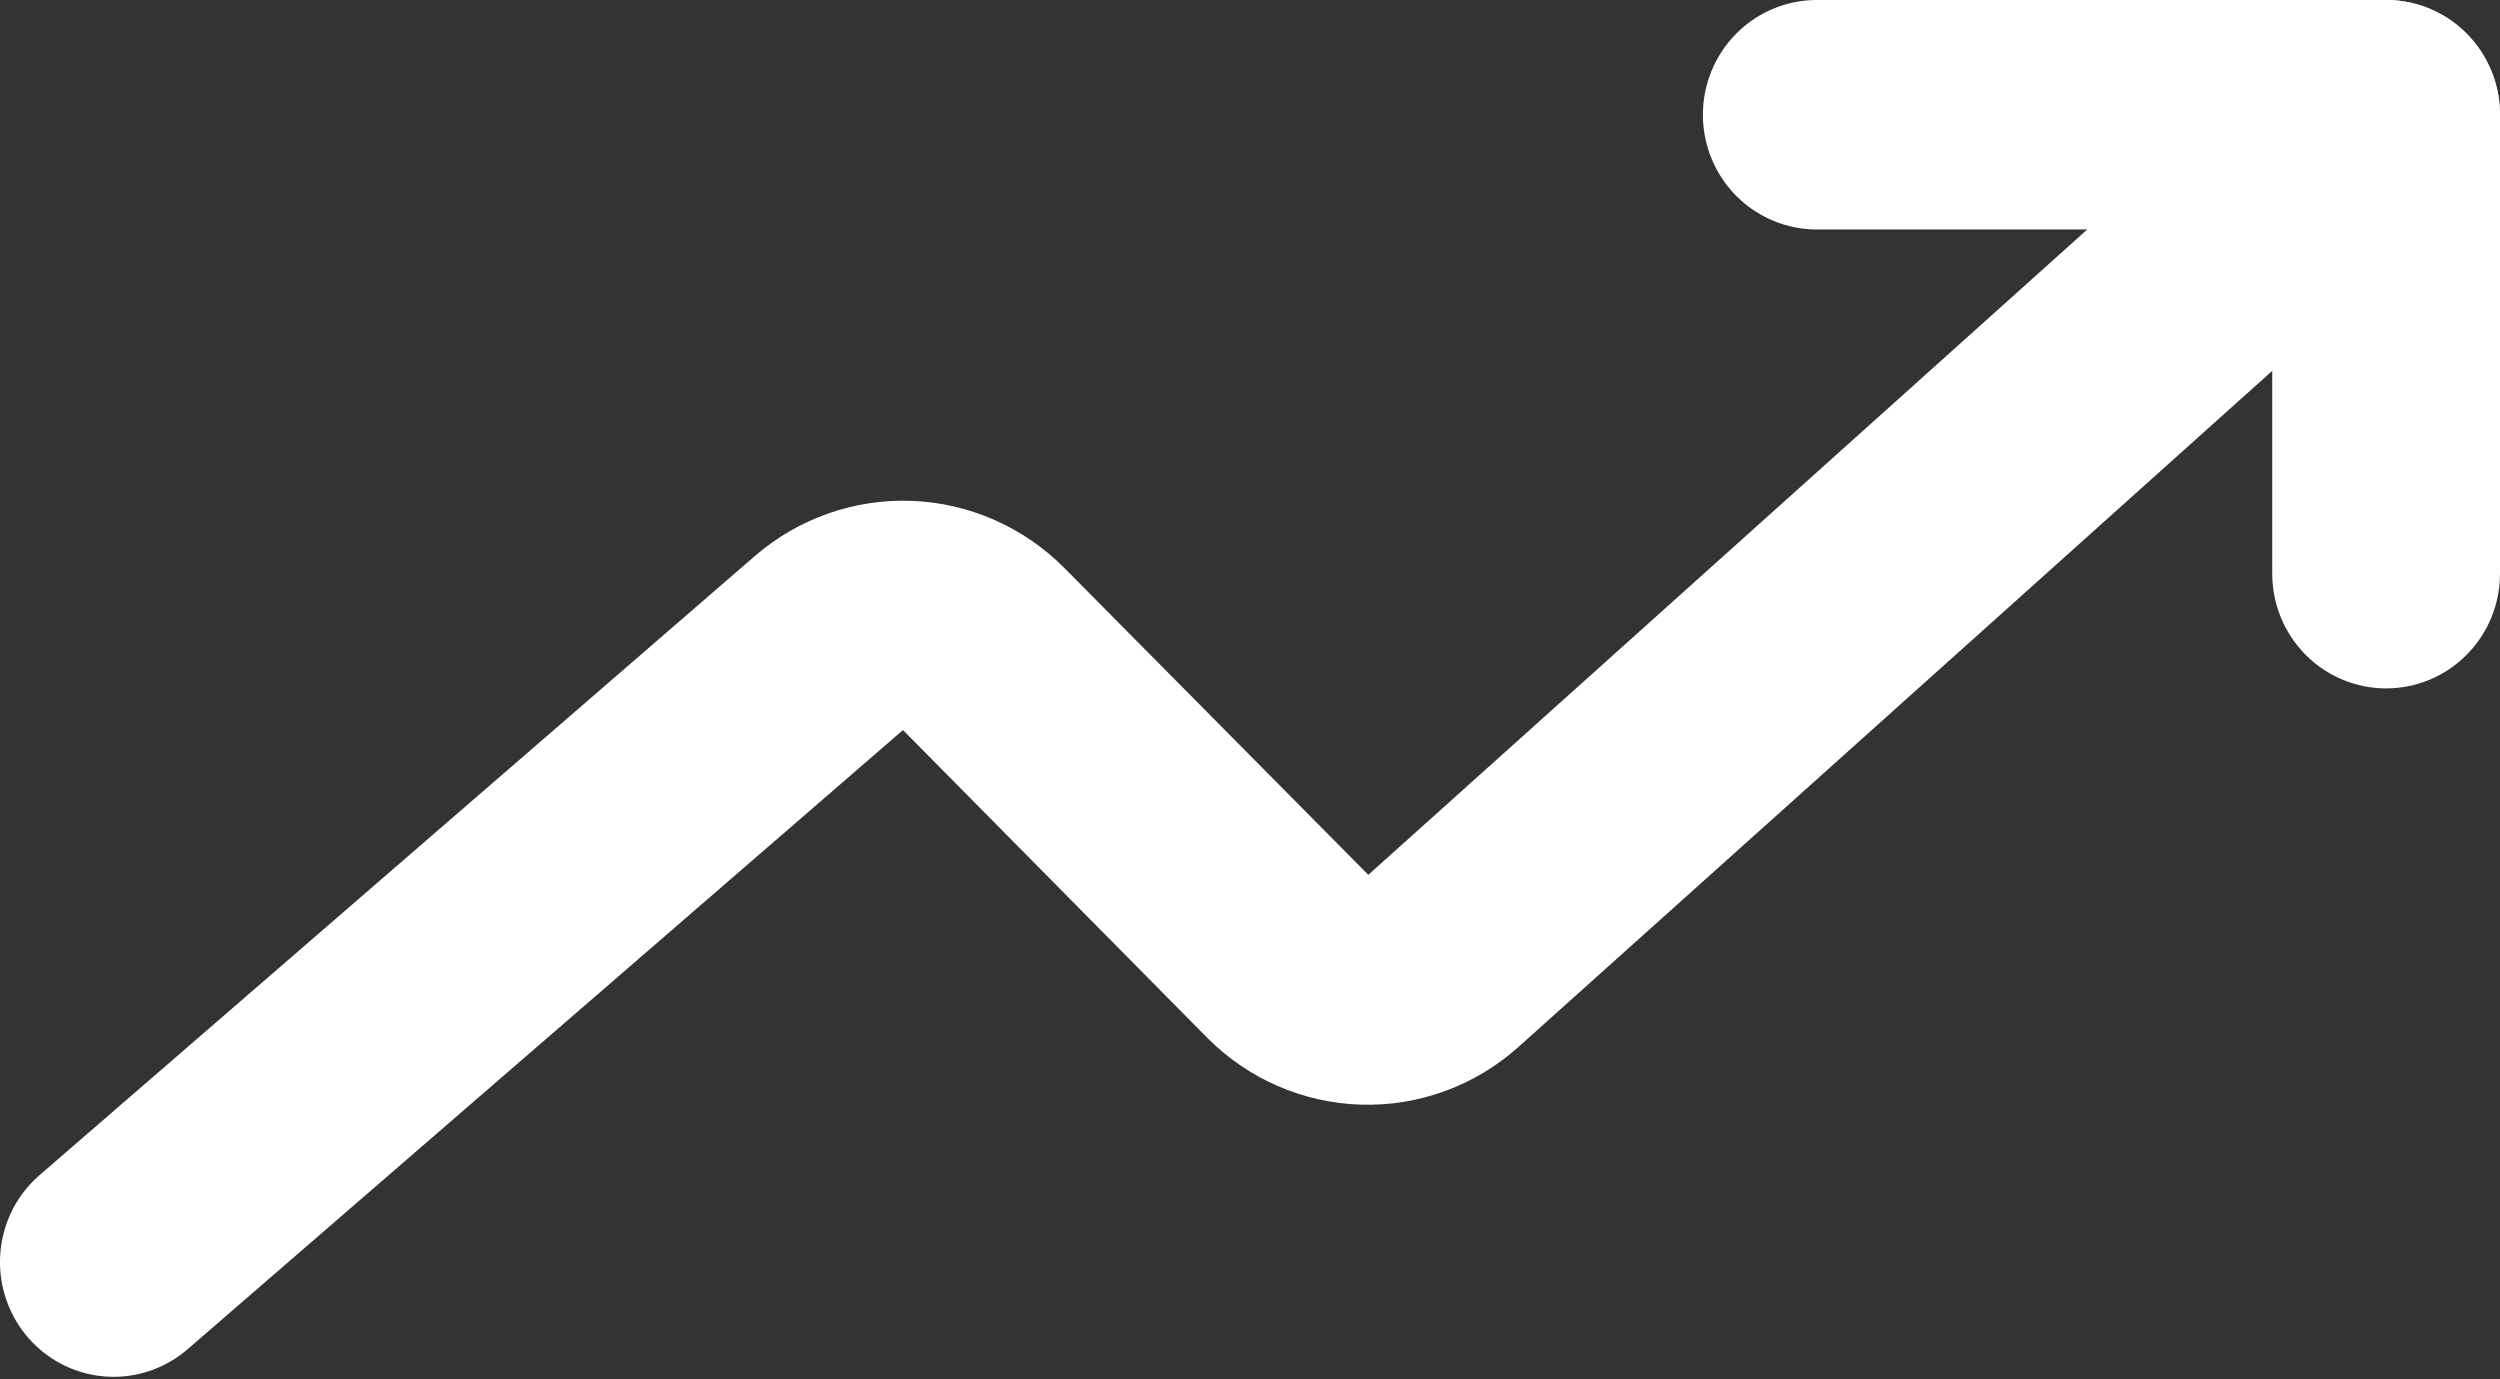 <svg width="58" height="32" viewBox="0 0 58 32" fill="none" xmlns="http://www.w3.org/2000/svg">
<rect x="0" y="0" width="58" height="32" fill="#333333" stroke="none"/>
<path d="M2.636 31.942C2.097 31.942 1.572 31.775 1.13 31.465C0.688 31.154 0.351 30.714 0.164 30.204C-0.023 29.694 -0.051 29.139 0.084 28.613C0.219 28.086 0.511 27.614 0.92 27.261L17.525 12.889C18.536 12.021 19.833 11.569 21.159 11.62C22.484 11.672 23.742 12.225 24.684 13.168L31.745 20.296L53.609 0.67C54.134 0.201 54.821 -0.038 55.52 0.005C56.219 0.048 56.872 0.369 57.337 0.899C57.801 1.428 58.038 2.122 57.995 2.828C57.953 3.534 57.634 4.193 57.11 4.662L35.233 24.285C34.228 25.187 32.92 25.668 31.576 25.628C30.232 25.588 28.954 25.032 28.003 24.072L20.949 16.937L4.344 31.309C3.867 31.718 3.261 31.942 2.636 31.942Z" fill="white"/>
<path d="M55.358 15.971C54.658 15.971 53.986 15.691 53.49 15.191C52.995 14.692 52.716 14.015 52.716 13.309V5.324H42.149C41.449 5.324 40.776 5.043 40.281 4.544C39.786 4.045 39.507 3.368 39.507 2.662C39.507 1.956 39.786 1.279 40.281 0.78C40.776 0.28 41.449 0 42.149 0H55.358C56.059 0 56.731 0.28 57.226 0.78C57.722 1.279 58 1.956 58 2.662V13.309C58 14.015 57.722 14.692 57.226 15.191C56.731 15.691 56.059 15.971 55.358 15.971Z" fill="white"/>
</svg>
